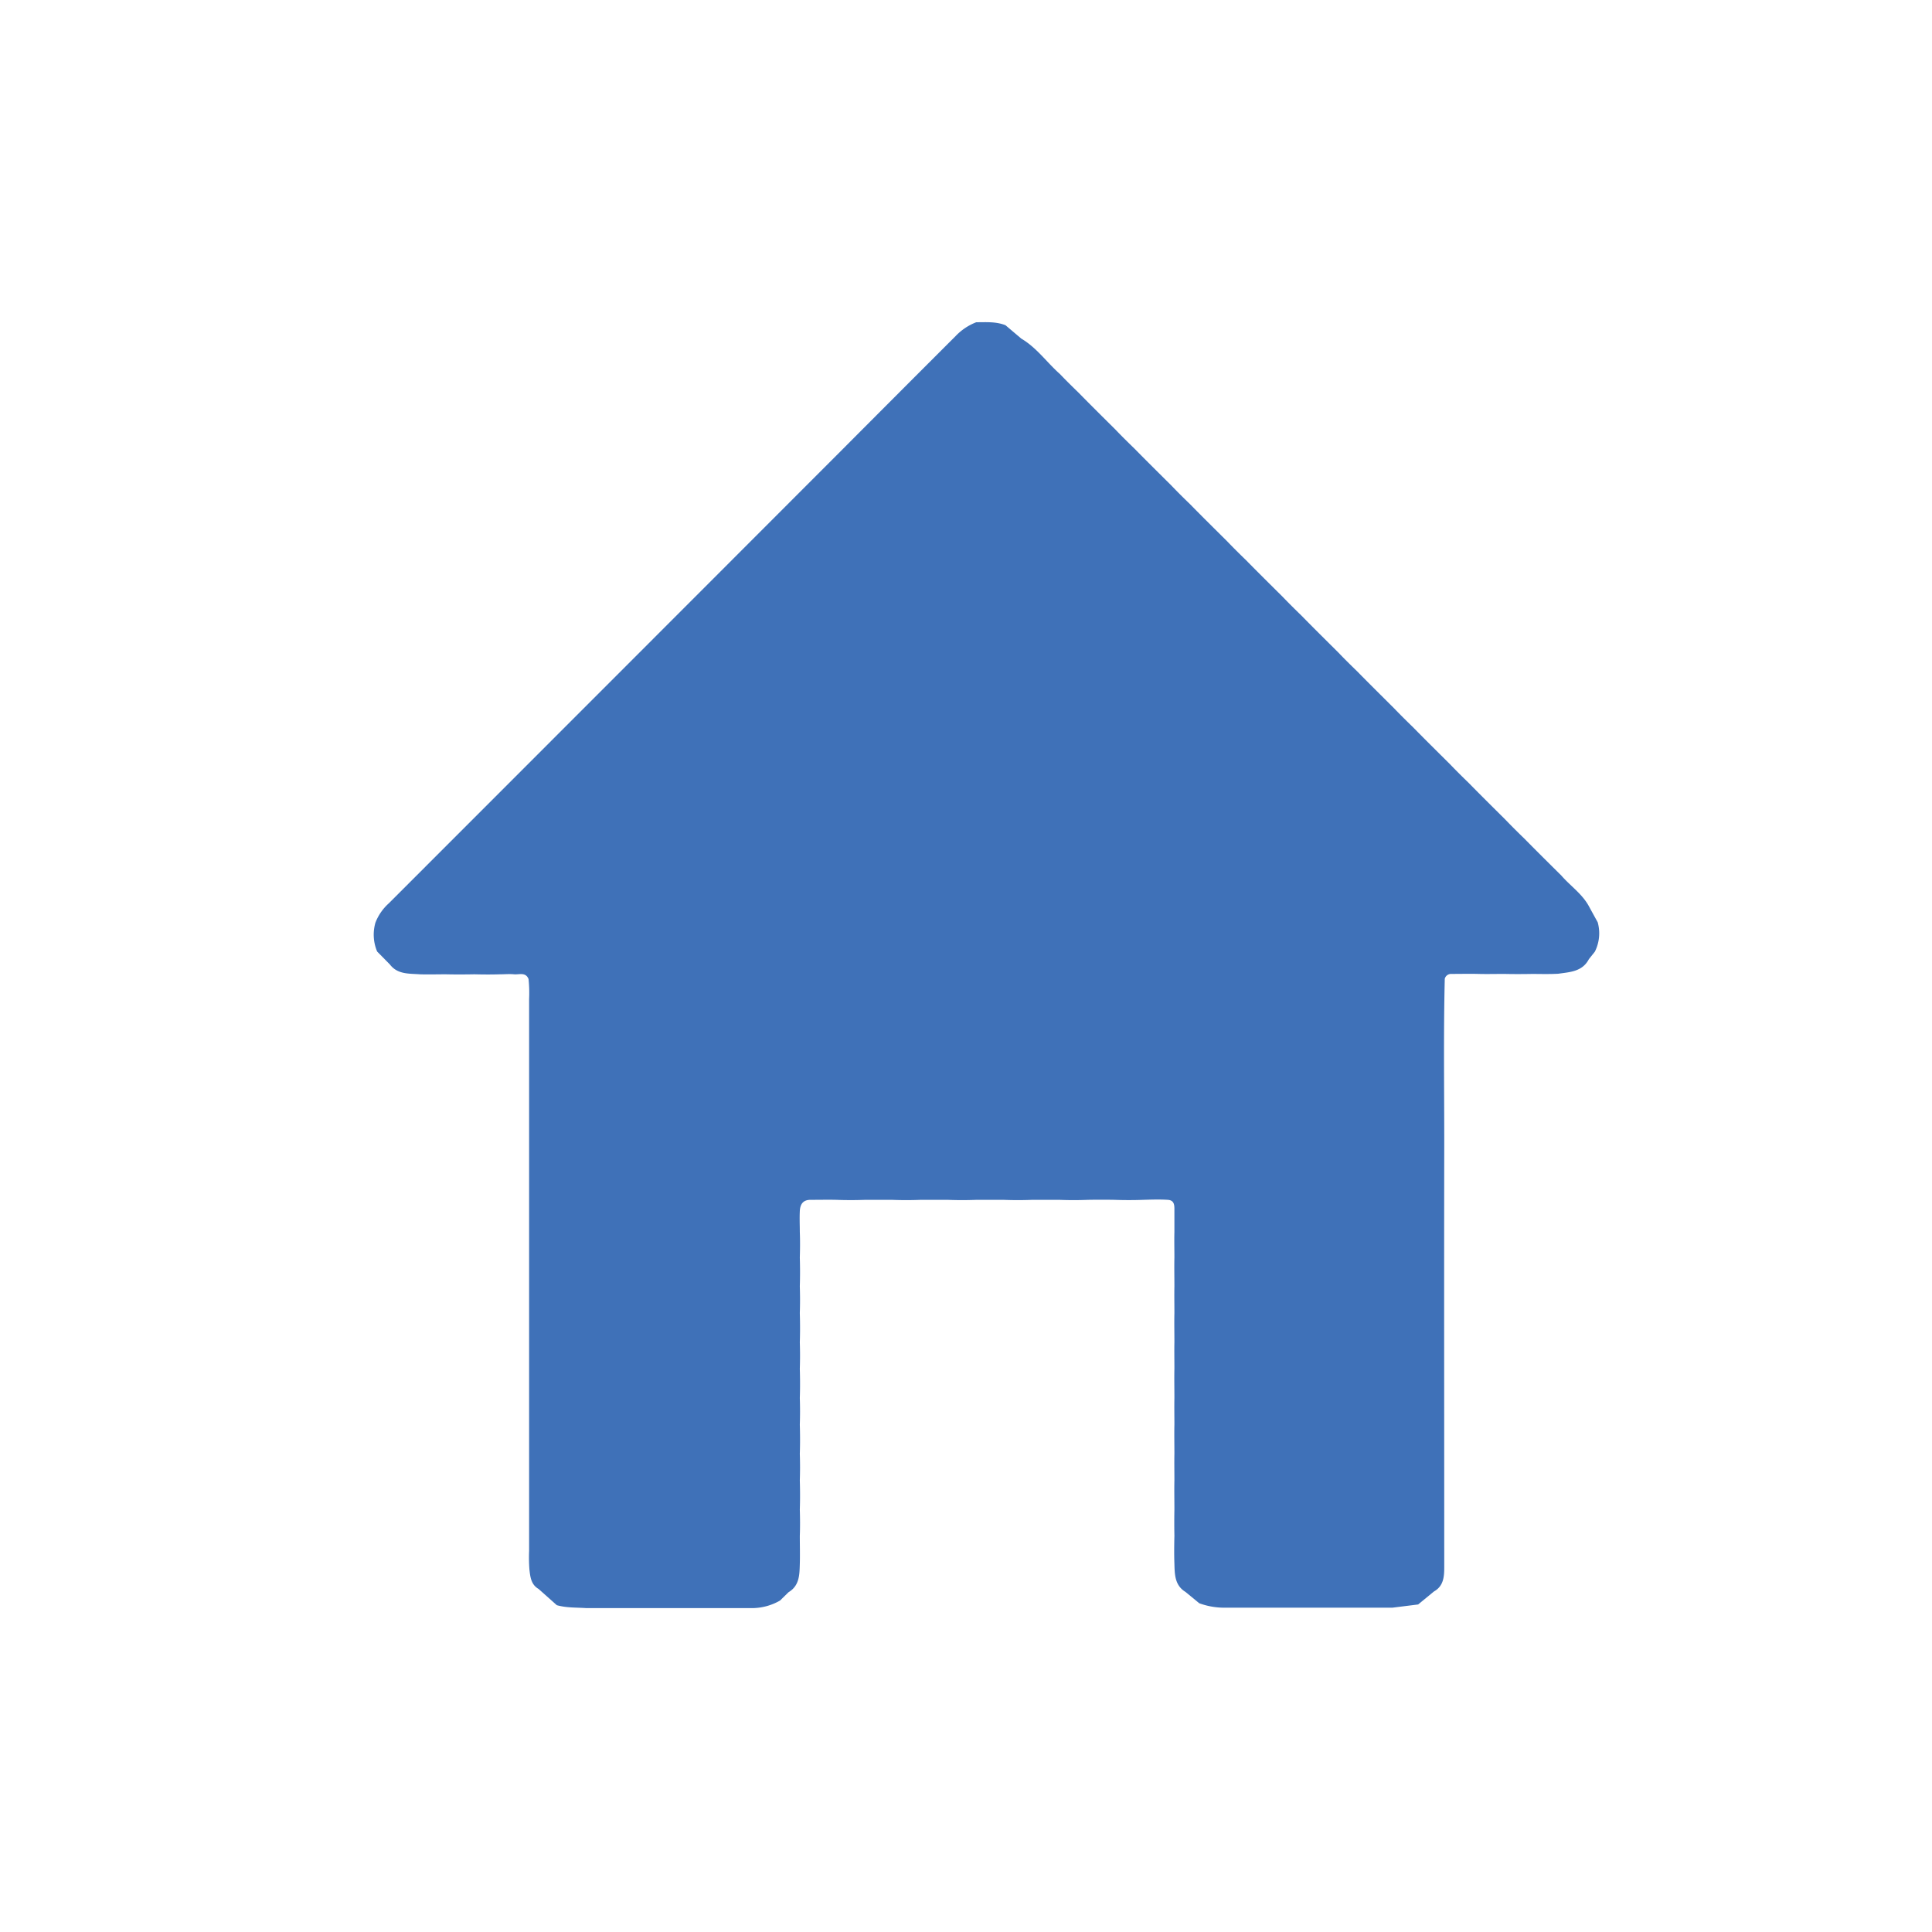<svg id="Layer_1" data-name="Layer 1" xmlns="http://www.w3.org/2000/svg" viewBox="0 0 512 512"><path d="M258.71,85.4c2.62,0,5.25-.21,7.76.79l4.19,3.55c4.08,2.4,6.77,6.32,10.23,9.38,1.64,1.72,3.33,3.38,5,5,3.22,3.29,6.49,6.52,9.76,9.77,1.63,1.71,3.32,3.37,5,5,3.23,3.29,6.5,6.52,9.77,9.77,1.63,1.71,3.31,3.37,5,5,3.22,3.29,6.5,6.52,9.76,9.76,1.64,1.71,3.32,3.38,5,5,3.22,3.28,6.5,6.52,9.76,9.76,1.64,1.71,3.32,3.37,5,5,3.22,3.29,6.49,6.52,9.76,9.77,1.63,1.71,3.32,3.37,5,5,3.23,3.29,6.5,6.52,9.76,9.77,1.64,1.71,3.32,3.37,5,5,3.22,3.28,6.5,6.52,9.76,9.76,1.64,1.71,3.32,3.38,5,5,3.22,3.29,6.5,6.53,9.76,9.77,1.64,1.71,3.32,3.38,5,5,3.24,3.29,6.52,6.54,9.8,9.79,2.4,2.77,5.55,4.86,7.33,8.19.76,1.4,1.53,2.79,2.3,4.19a10.84,10.84,0,0,1-.75,7.77l-1.59,2c-1.74,3.32-5,3.41-8.11,3.86-2.24.12-4.49.07-6.73.05-2.53.05-5.05.06-7.57,0-2.3,0-4.6.06-6.9,0s-4.78,0-7.17,0a1.72,1.72,0,0,0-1.71,1.28c-.36,14.91-.12,29.81-.14,44.71-.06,37.08,0,74.15,0,111.23,0,2.52-.17,5-2.72,6.43l-4.2,3.45-6.8.85H324.87a19.24,19.24,0,0,1-7.05-1.17l-3.65-3c-2.85-1.75-2.86-4.61-2.94-7.45-.09-2.47-.06-4.94,0-7.42q-.07-3.48,0-7c0-2.56-.06-5.13,0-7.69,0-2.36-.05-4.72,0-7.07,0-2.57-.06-5.15,0-7.72,0-2.35-.05-4.71,0-7.07,0-2.57-.06-5.14,0-7.71,0-2.36-.05-4.72,0-7.08,0-2.57-.06-5.14,0-7.71,0-2.36-.05-4.71,0-7.06,0-2.55-.06-5.1,0-7.65,0-2.25-.06-4.51,0-6.76,0-2,0-4.07,0-6.11,0-1.22-.17-2.29-1.71-2.41-2.19-.14-4.38-.06-6.57,0-2.53.09-5.05.09-7.58,0q-3.51-.06-7,0-3.85.15-7.71,0c-2.35,0-4.71,0-7.06,0q-3.86.15-7.72,0c-2.35,0-4.7,0-7.06,0q-3.85.15-7.71,0c-2.36,0-4.71,0-7.07,0q-3.85.15-7.71,0c-2.35,0-4.7,0-7,0-2.55.09-5.1.1-7.65,0-2.24-.05-4.48,0-6.72,0-2-.06-2.91,1-3,3s0,3.69,0,5.53c.09,2.26.07,4.51,0,6.76q.12,3.82,0,7.65.12,3.54,0,7.06c.08,2.58.09,5.15,0,7.72.08,2.36.08,4.71,0,7.07.08,2.57.09,5.14,0,7.72q.12,3.53,0,7.07c.08,2.57.09,5.14,0,7.71q.12,3.54,0,7.07c.08,2.57.09,5.14,0,7.7.07,2.33.09,4.66,0,7,0,2.48.07,5,0,7.43-.09,2.85-.07,5.75-3,7.5l-2.24,2.2a15,15,0,0,1-7,2H155.29c-2.59-.17-5.2-.05-7.73-.77l-4.84-4.31c-2-1.16-2.19-3.19-2.42-5.16a42.48,42.48,0,0,1-.08-4.92q0-73.15,0-146.29a35.49,35.49,0,0,0-.15-5.26c-.77-1.9-2.47-1.13-3.81-1.25s-2.48,0-3.72,0c-2.27.07-4.54.06-6.81,0-2.54.05-5.07.06-7.61,0-2.29,0-4.59.07-6.88,0-2.85-.22-5.88.07-7.92-2.61l-3.37-3.42a11.49,11.49,0,0,1-.46-7.65,13.34,13.34,0,0,1,3.57-5.15q60.08-60.09,120.14-120.21,15-15.06,30.08-30.13A14.94,14.94,0,0,1,258.71,85.4Z" style="fill:#3f71b8"/></svg>